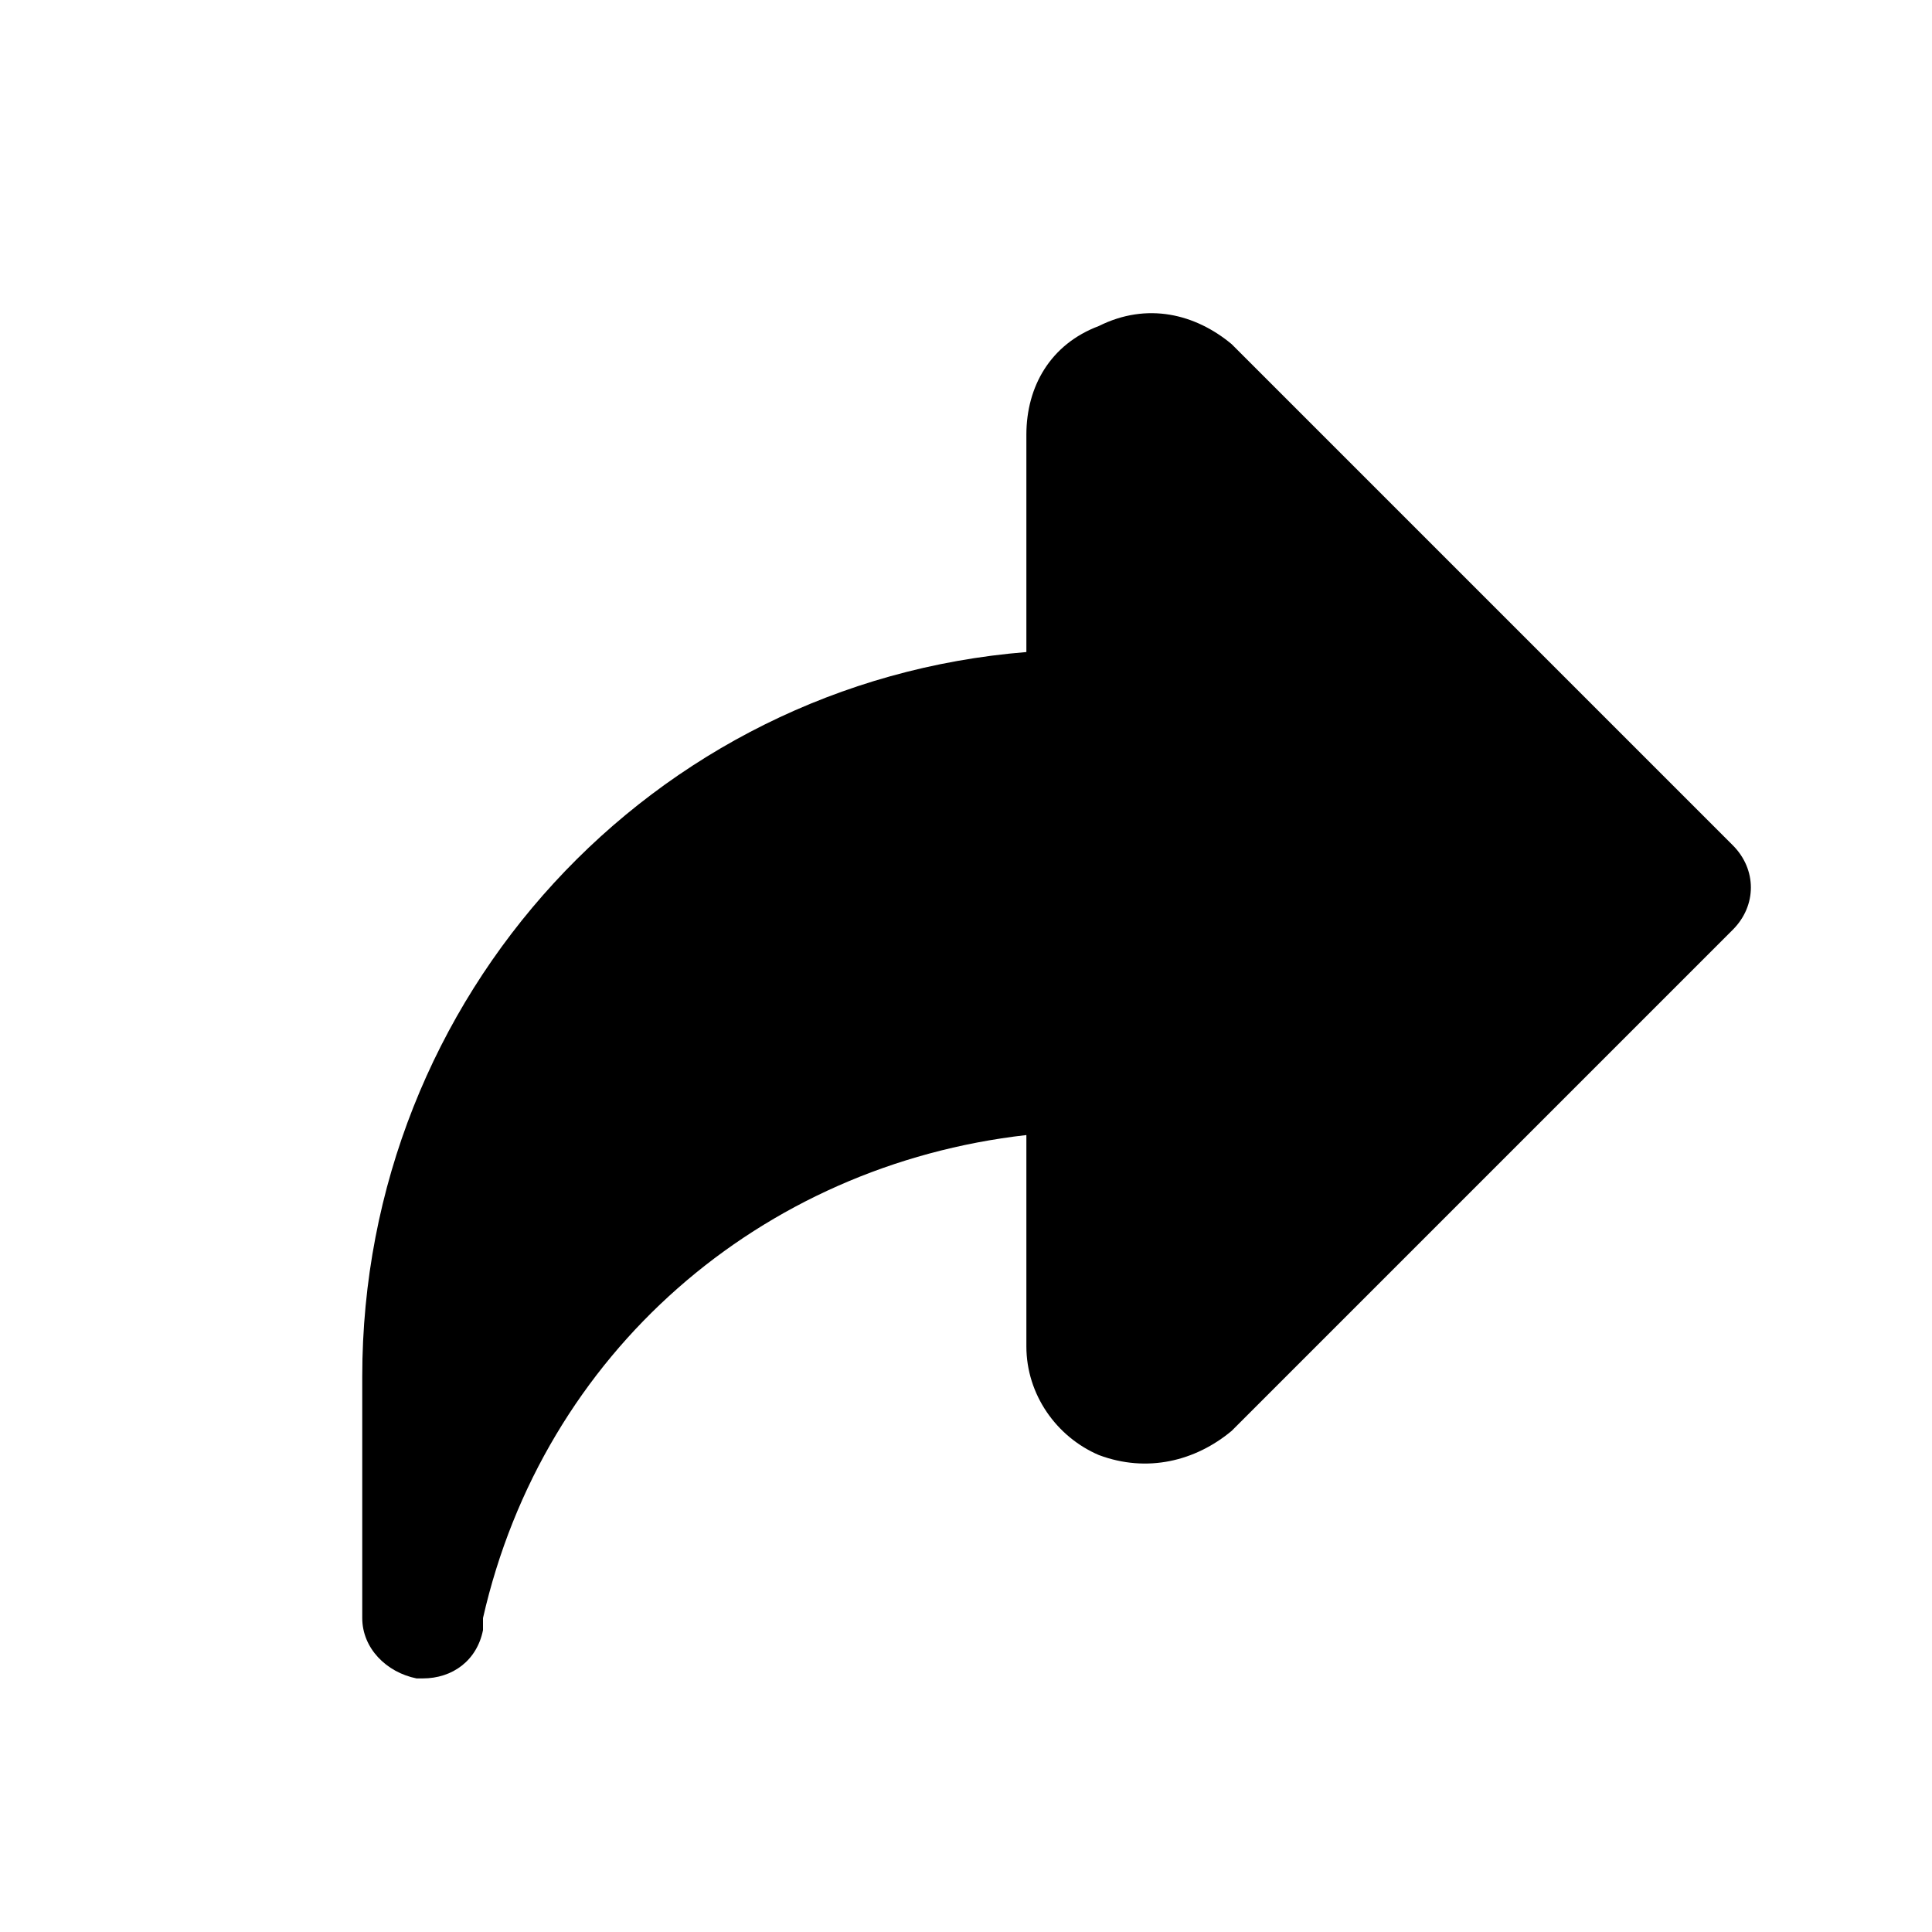<?xml version="1.0" encoding="utf-8"?>
<!-- Generator: Adobe Illustrator 25.2.3, SVG Export Plug-In . SVG Version: 6.00 Build 0)  -->
<svg version="1.1" id="Icons" xmlns="http://www.w3.org/2000/svg" xmlns:xlink="http://www.w3.org/1999/xlink" x="0px" y="0px"
	 viewBox="0 0 32 32" style="enable-background:new 0 0 32 32;" xml:space="preserve">
<g>
	<path d="M6.9,27.8c-0.5-0.1-0.9-0.5-0.9-1v-4c0-6.3,4.8-11.5,11-12V7.2c0-0.8,0.4-1.5,1.2-1.8C19,5,19.8,5.2,20.4,5.7l8.3,8.3
		c0.4,0.4,0.4,1,0,1.4l-8.3,8.3c-0.6,0.5-1.4,0.7-2.2,0.4c-0.7-0.3-1.2-1-1.2-1.8v-3.5c-4.4,0.5-8,3.6-9,8V27
		c-0.1,0.5-0.5,0.8-1,0.8H6.9z"/>
</g>
</svg>
